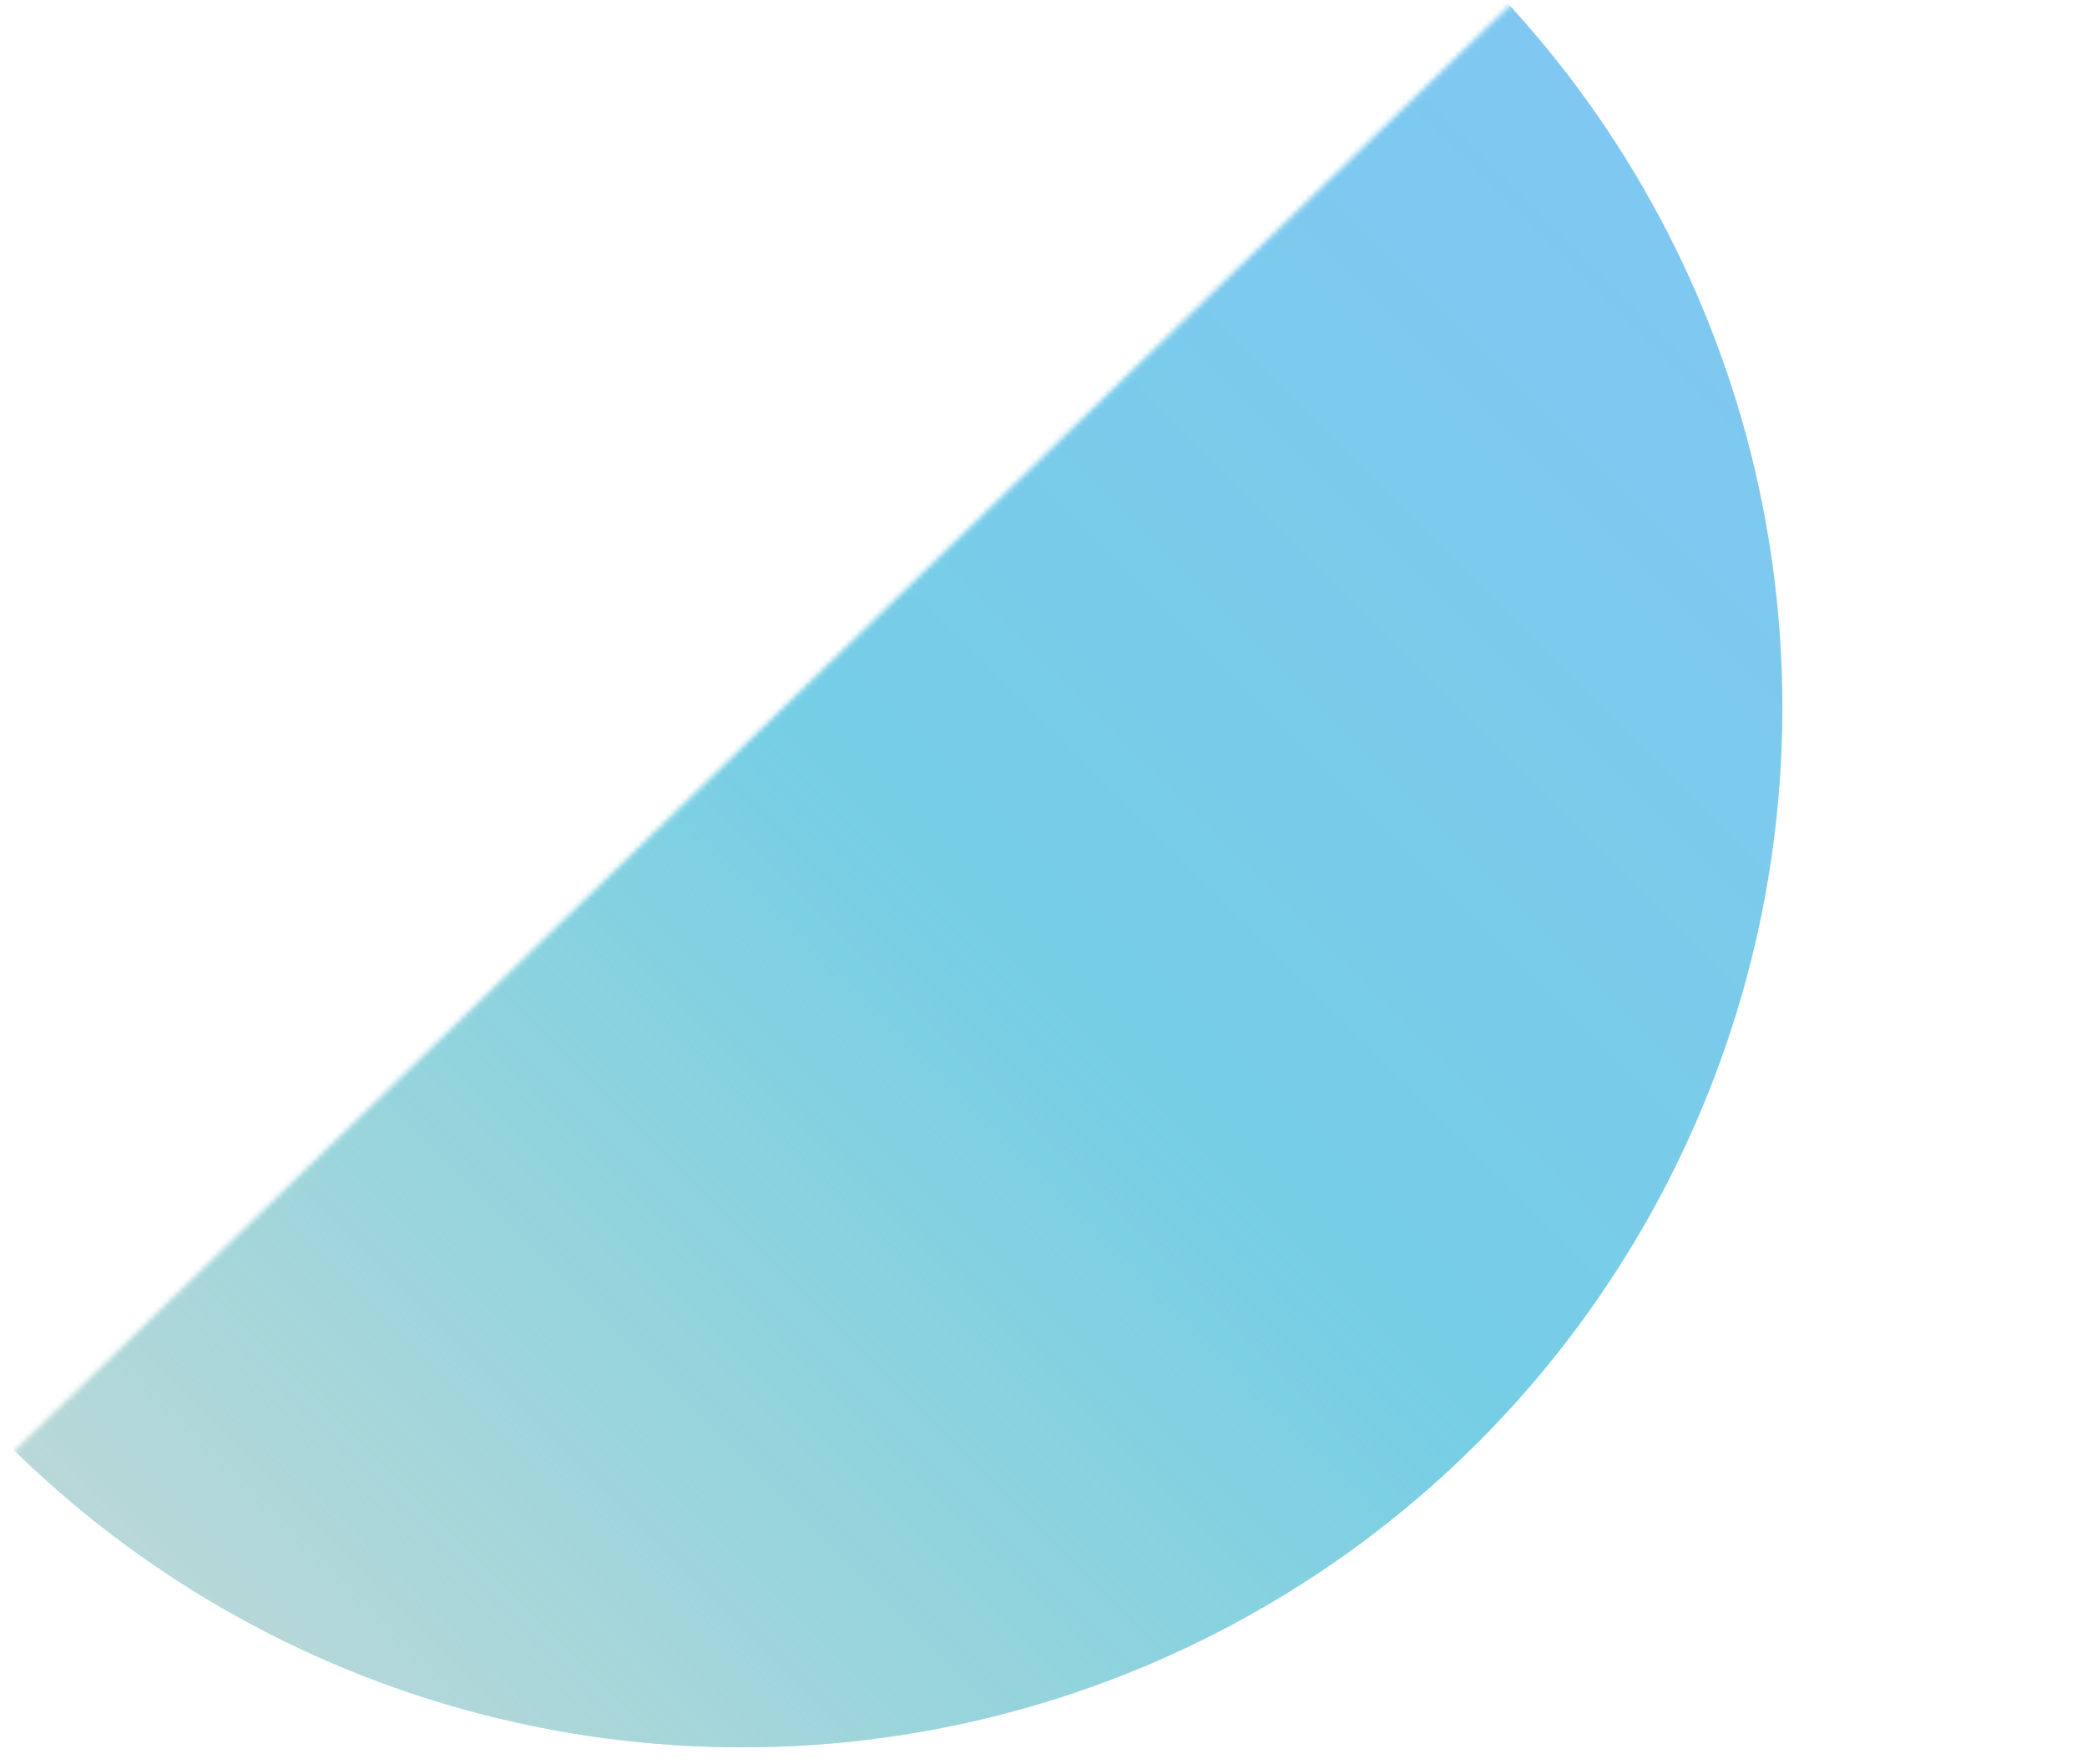<svg width="394" height="333" viewBox="0 0 394 333" fill="none" xmlns="http://www.w3.org/2000/svg">
<mask id="mask0_138_1023" style="mask-type:alpha" maskUnits="userSpaceOnUse" x="0" y="0" width="419" height="414">
<rect width="396.465" height="192.055" transform="matrix(0.719 -0.695 -0.696 -0.718 134.101 414)" fill="#D9D9D9"/>
</mask>
<g mask="url(#mask0_138_1023)">
<ellipse cx="140.107" cy="133.535" rx="196.384" ry="196.323" transform="rotate(-180 140.107 133.535)" fill="url(#paint0_linear_138_1023)"/>
<ellipse cx="140.107" cy="133.535" rx="196.384" ry="196.323" transform="rotate(-180 140.107 133.535)" fill="url(#paint1_linear_138_1023)"/>
</g>
<defs>
<linearGradient id="paint0_linear_138_1023" x1="336.491" y1="-62.788" x2="-56.155" y2="329.981" gradientUnits="userSpaceOnUse">
<stop stop-color="#67D7D3"/>
<stop offset="1" stop-color="#84C5F7"/>
</linearGradient>
<linearGradient id="paint1_linear_138_1023" x1="336.491" y1="-62.788" x2="-56.155" y2="329.981" gradientUnits="userSpaceOnUse">
<stop stop-color="#D9D9D9"/>
<stop offset="0.505" stop-color="#D9D9D9" stop-opacity="0"/>
</linearGradient>
</defs>
</svg>
